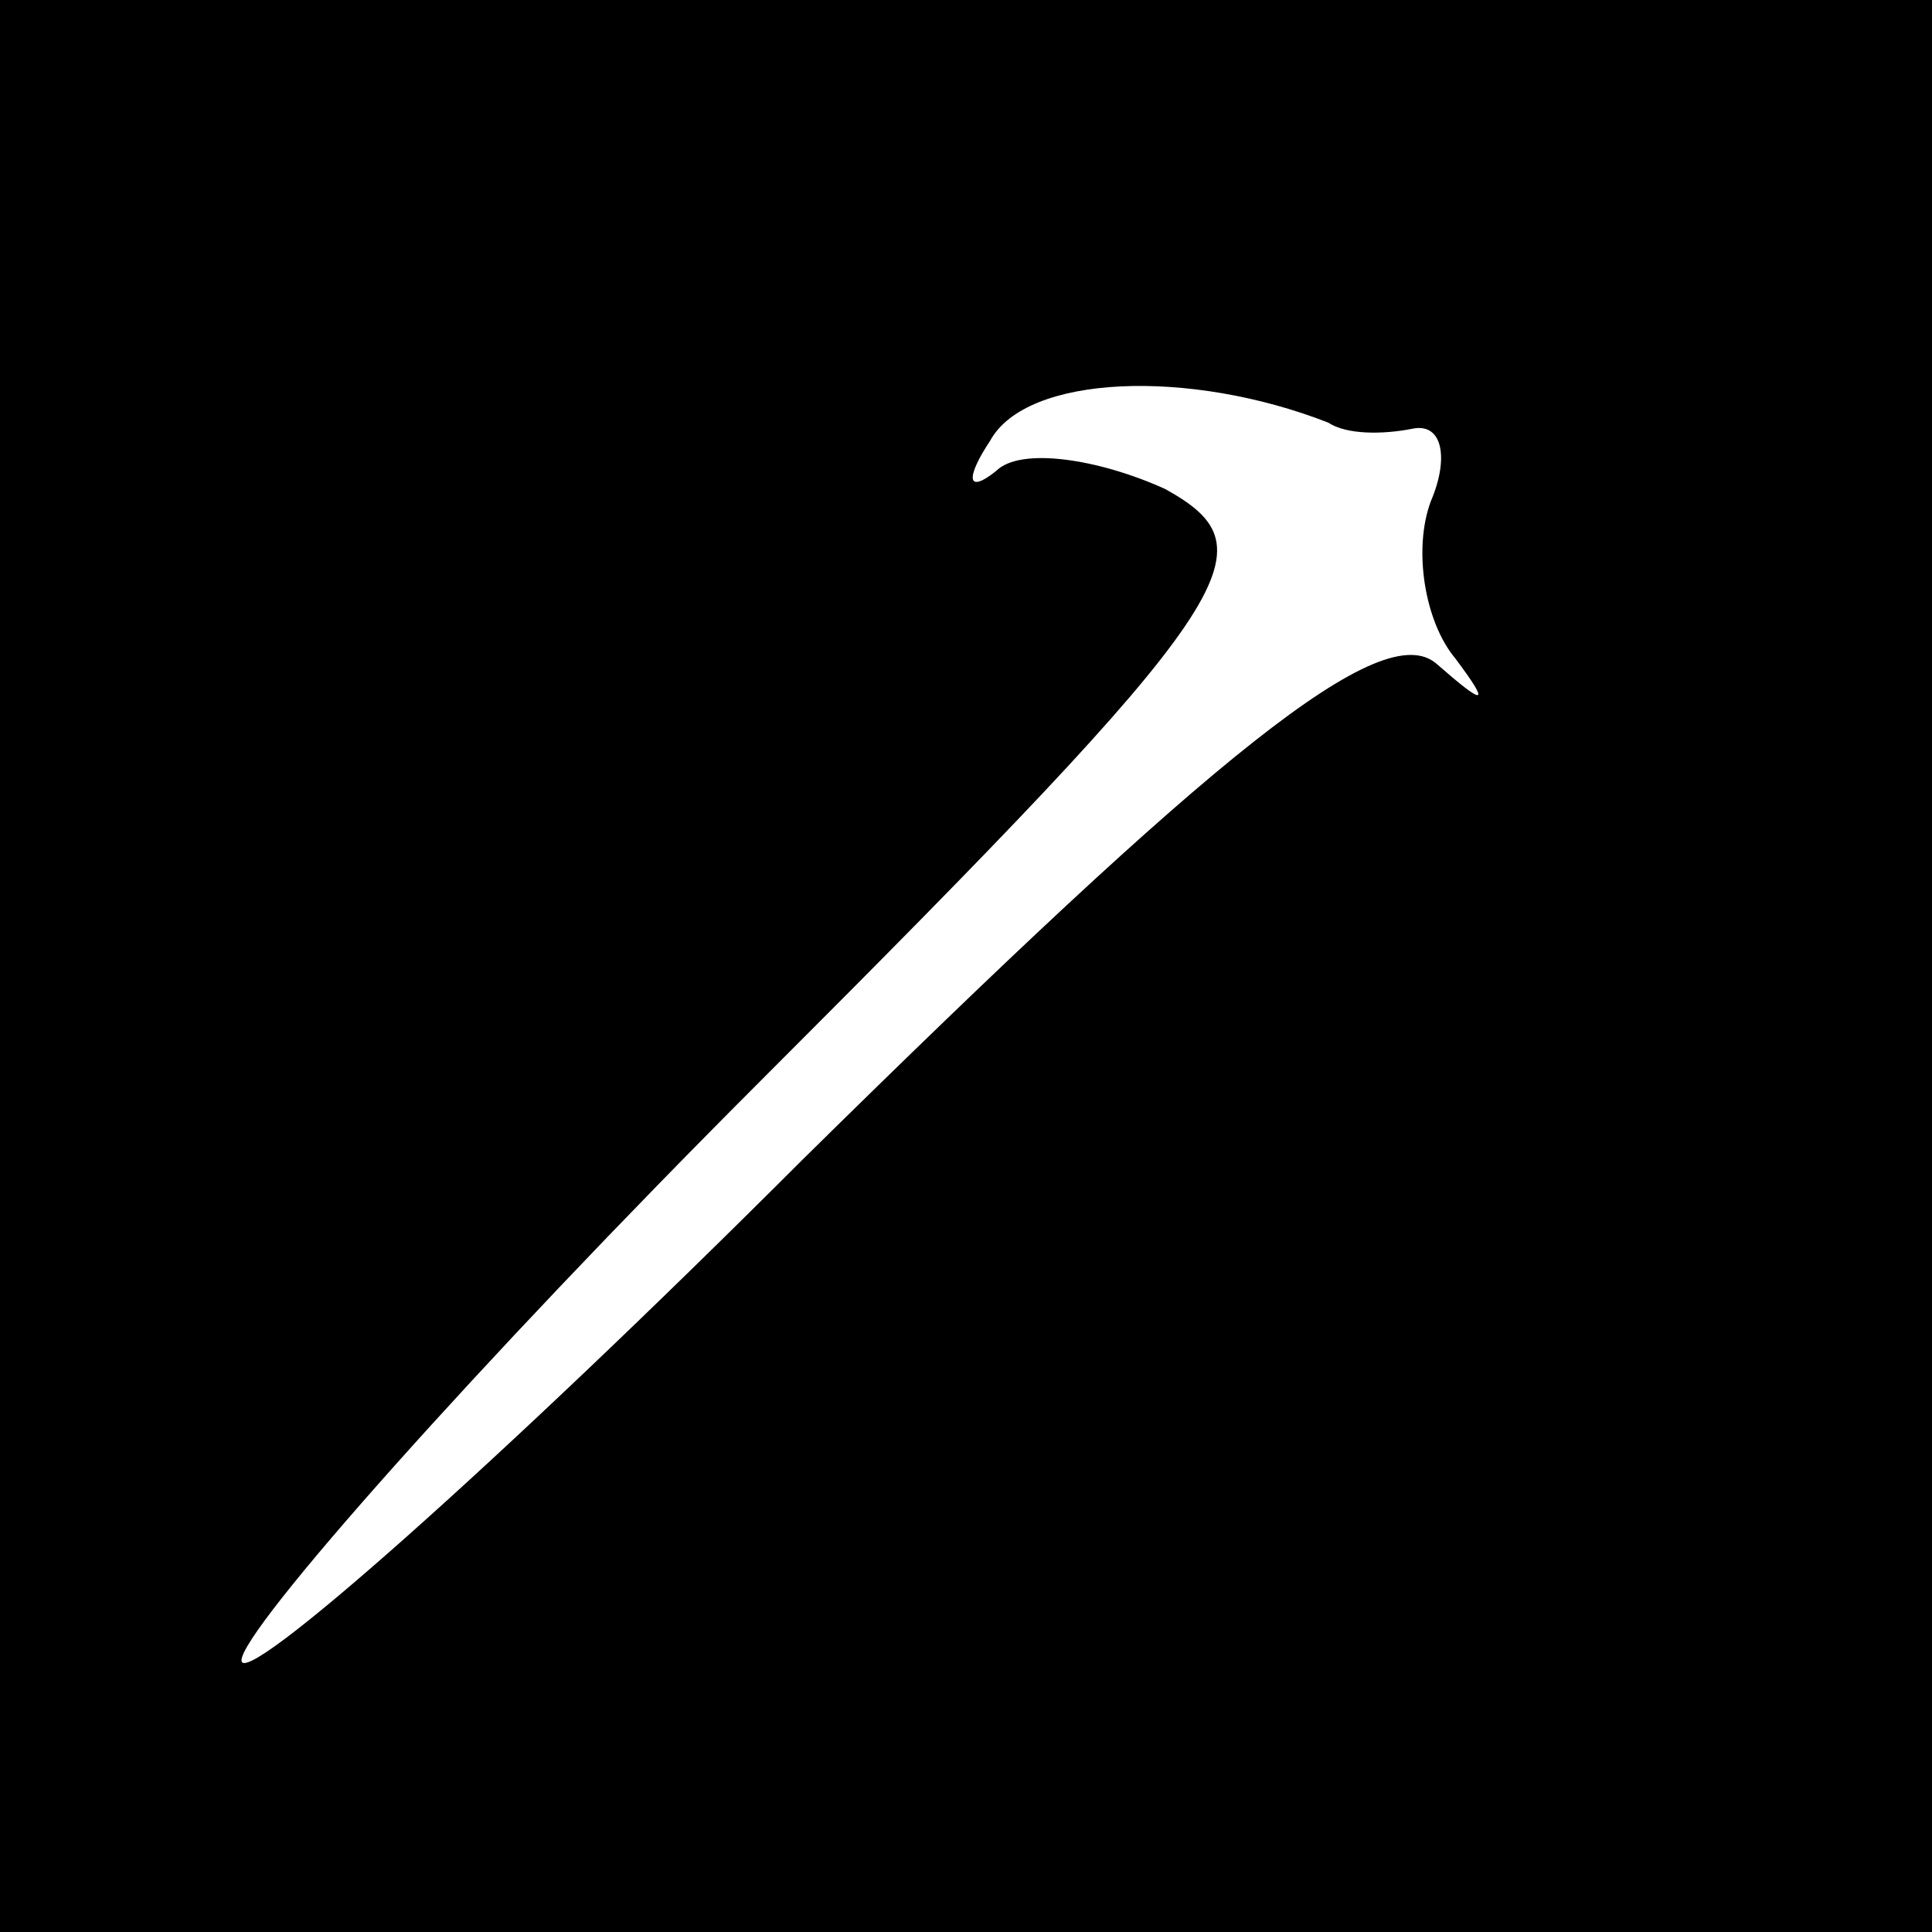 <?xml version="1.0" standalone="no"?>
<!DOCTYPE svg PUBLIC "-//W3C//DTD SVG 20010904//EN"
 "http://www.w3.org/TR/2001/REC-SVG-20010904/DTD/svg10.dtd">
<svg version="1.0" xmlns="http://www.w3.org/2000/svg"
 width="32pt" height="32pt" viewBox="0 0 32 32"
 preserveAspectRatio="xMidYMid meet">
<rect x="0" y="0" width="32" height="32" fill="#808080" stroke="none"/>
<g transform="translate(0,32) scale(0.1,-0.1)"
fill="#000000" stroke="none">
<path fill="#000000" stroke="none" d="M0 160 l0 -160 160 0 160 0 0 160 0
160 -160 0 -160 0 0 -160z"/>
<path fill="#ffffff" stroke="none" d="M220 250 c3 -2 9 -2 14 -1 5 1 6 -5 3
-12 -3 -8 -1 -20 4 -26 6 -8 5 -8 -3 -1 -9 8 -37 -15 -105 -82 -51 -51 -93
-88 -93 -83 0 5 39 49 86 96 80 80 85 88 67 98 -11 5 -24 7 -28 3 -5 -4 -5 -1
-1 5 6 11 33 12 56 3z"/>
</g>
</svg>
